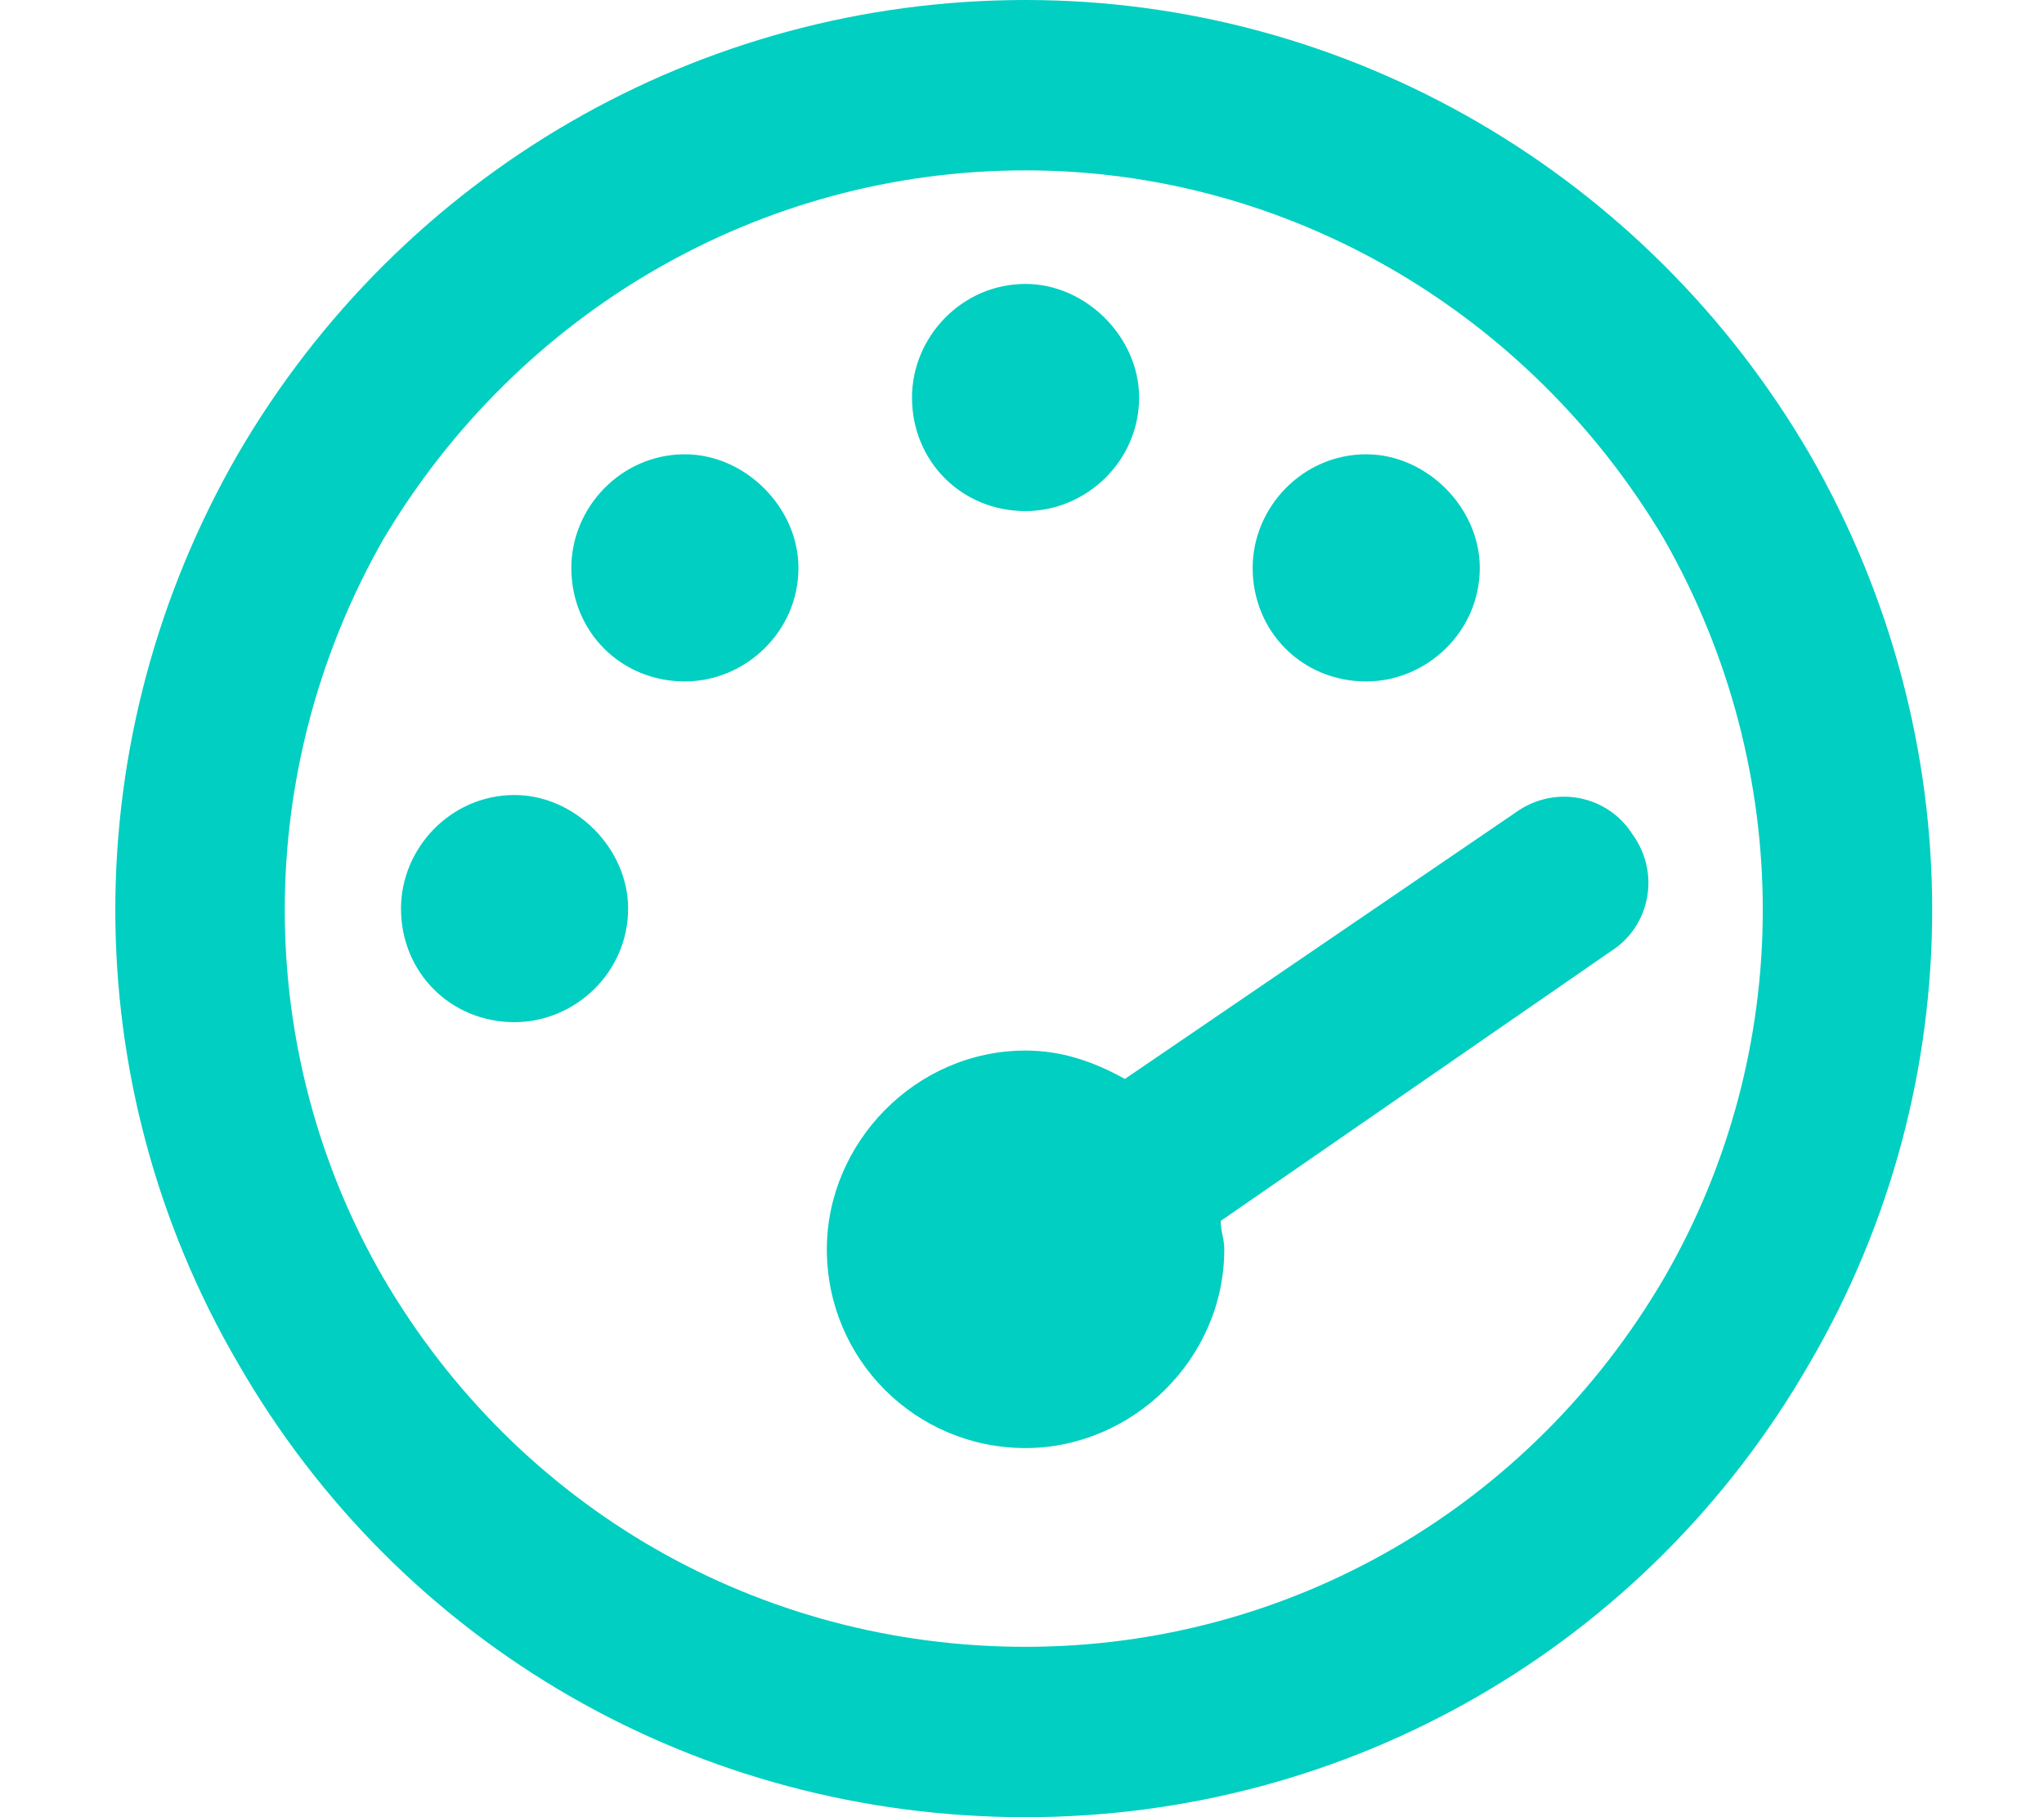 <svg width="27" height="24" viewBox="0 0 27 24" fill="none" xmlns="http://www.w3.org/2000/svg">
<path d="M13.547 21.75C17.016 21.75 20.203 19.922 21.984 16.875C23.719 13.875 23.719 10.172 21.984 7.125C20.203 4.125 17.016 2.25 13.547 2.25C10.031 2.25 6.844 4.125 5.062 7.125C3.328 10.172 3.328 13.875 5.062 16.875C6.844 19.922 10.031 21.75 13.547 21.75ZM13.547 0C17.812 0 21.75 2.297 23.906 6C26.062 9.75 26.062 14.297 23.906 18C21.75 21.75 17.812 24 13.547 24C9.234 24 5.297 21.75 3.141 18C0.984 14.297 0.984 9.75 3.141 6C5.297 2.297 9.234 0 13.547 0ZM15.047 5.25C15.047 6.094 14.344 6.75 13.547 6.75C12.703 6.75 12.047 6.094 12.047 5.25C12.047 4.453 12.703 3.75 13.547 3.75C14.344 3.75 15.047 4.453 15.047 5.25ZM13.547 19.125C12.094 19.125 10.922 17.953 10.922 16.5C10.922 15.094 12.094 13.875 13.547 13.875C14.016 13.875 14.438 14.016 14.859 14.25L20.016 10.734C20.531 10.359 21.234 10.5 21.562 11.016C21.938 11.531 21.797 12.234 21.281 12.562L16.125 16.125C16.125 16.266 16.172 16.359 16.172 16.5C16.172 17.953 14.953 19.125 13.547 19.125ZM19.547 7.5C19.547 8.344 18.844 9 18.047 9C17.203 9 16.547 8.344 16.547 7.5C16.547 6.703 17.203 6 18.047 6C18.844 6 19.547 6.703 19.547 7.5ZM6.797 10.5C7.594 10.5 8.297 11.203 8.297 12C8.297 12.844 7.594 13.5 6.797 13.5C5.953 13.5 5.297 12.844 5.297 12C5.297 11.203 5.953 10.5 6.797 10.5ZM10.547 7.5C10.547 8.344 9.844 9 9.047 9C8.203 9 7.547 8.344 7.547 7.5C7.547 6.703 8.203 6 9.047 6C9.844 6 10.547 6.703 10.547 7.5Z" fill="#00CFC1"/>
</svg>
